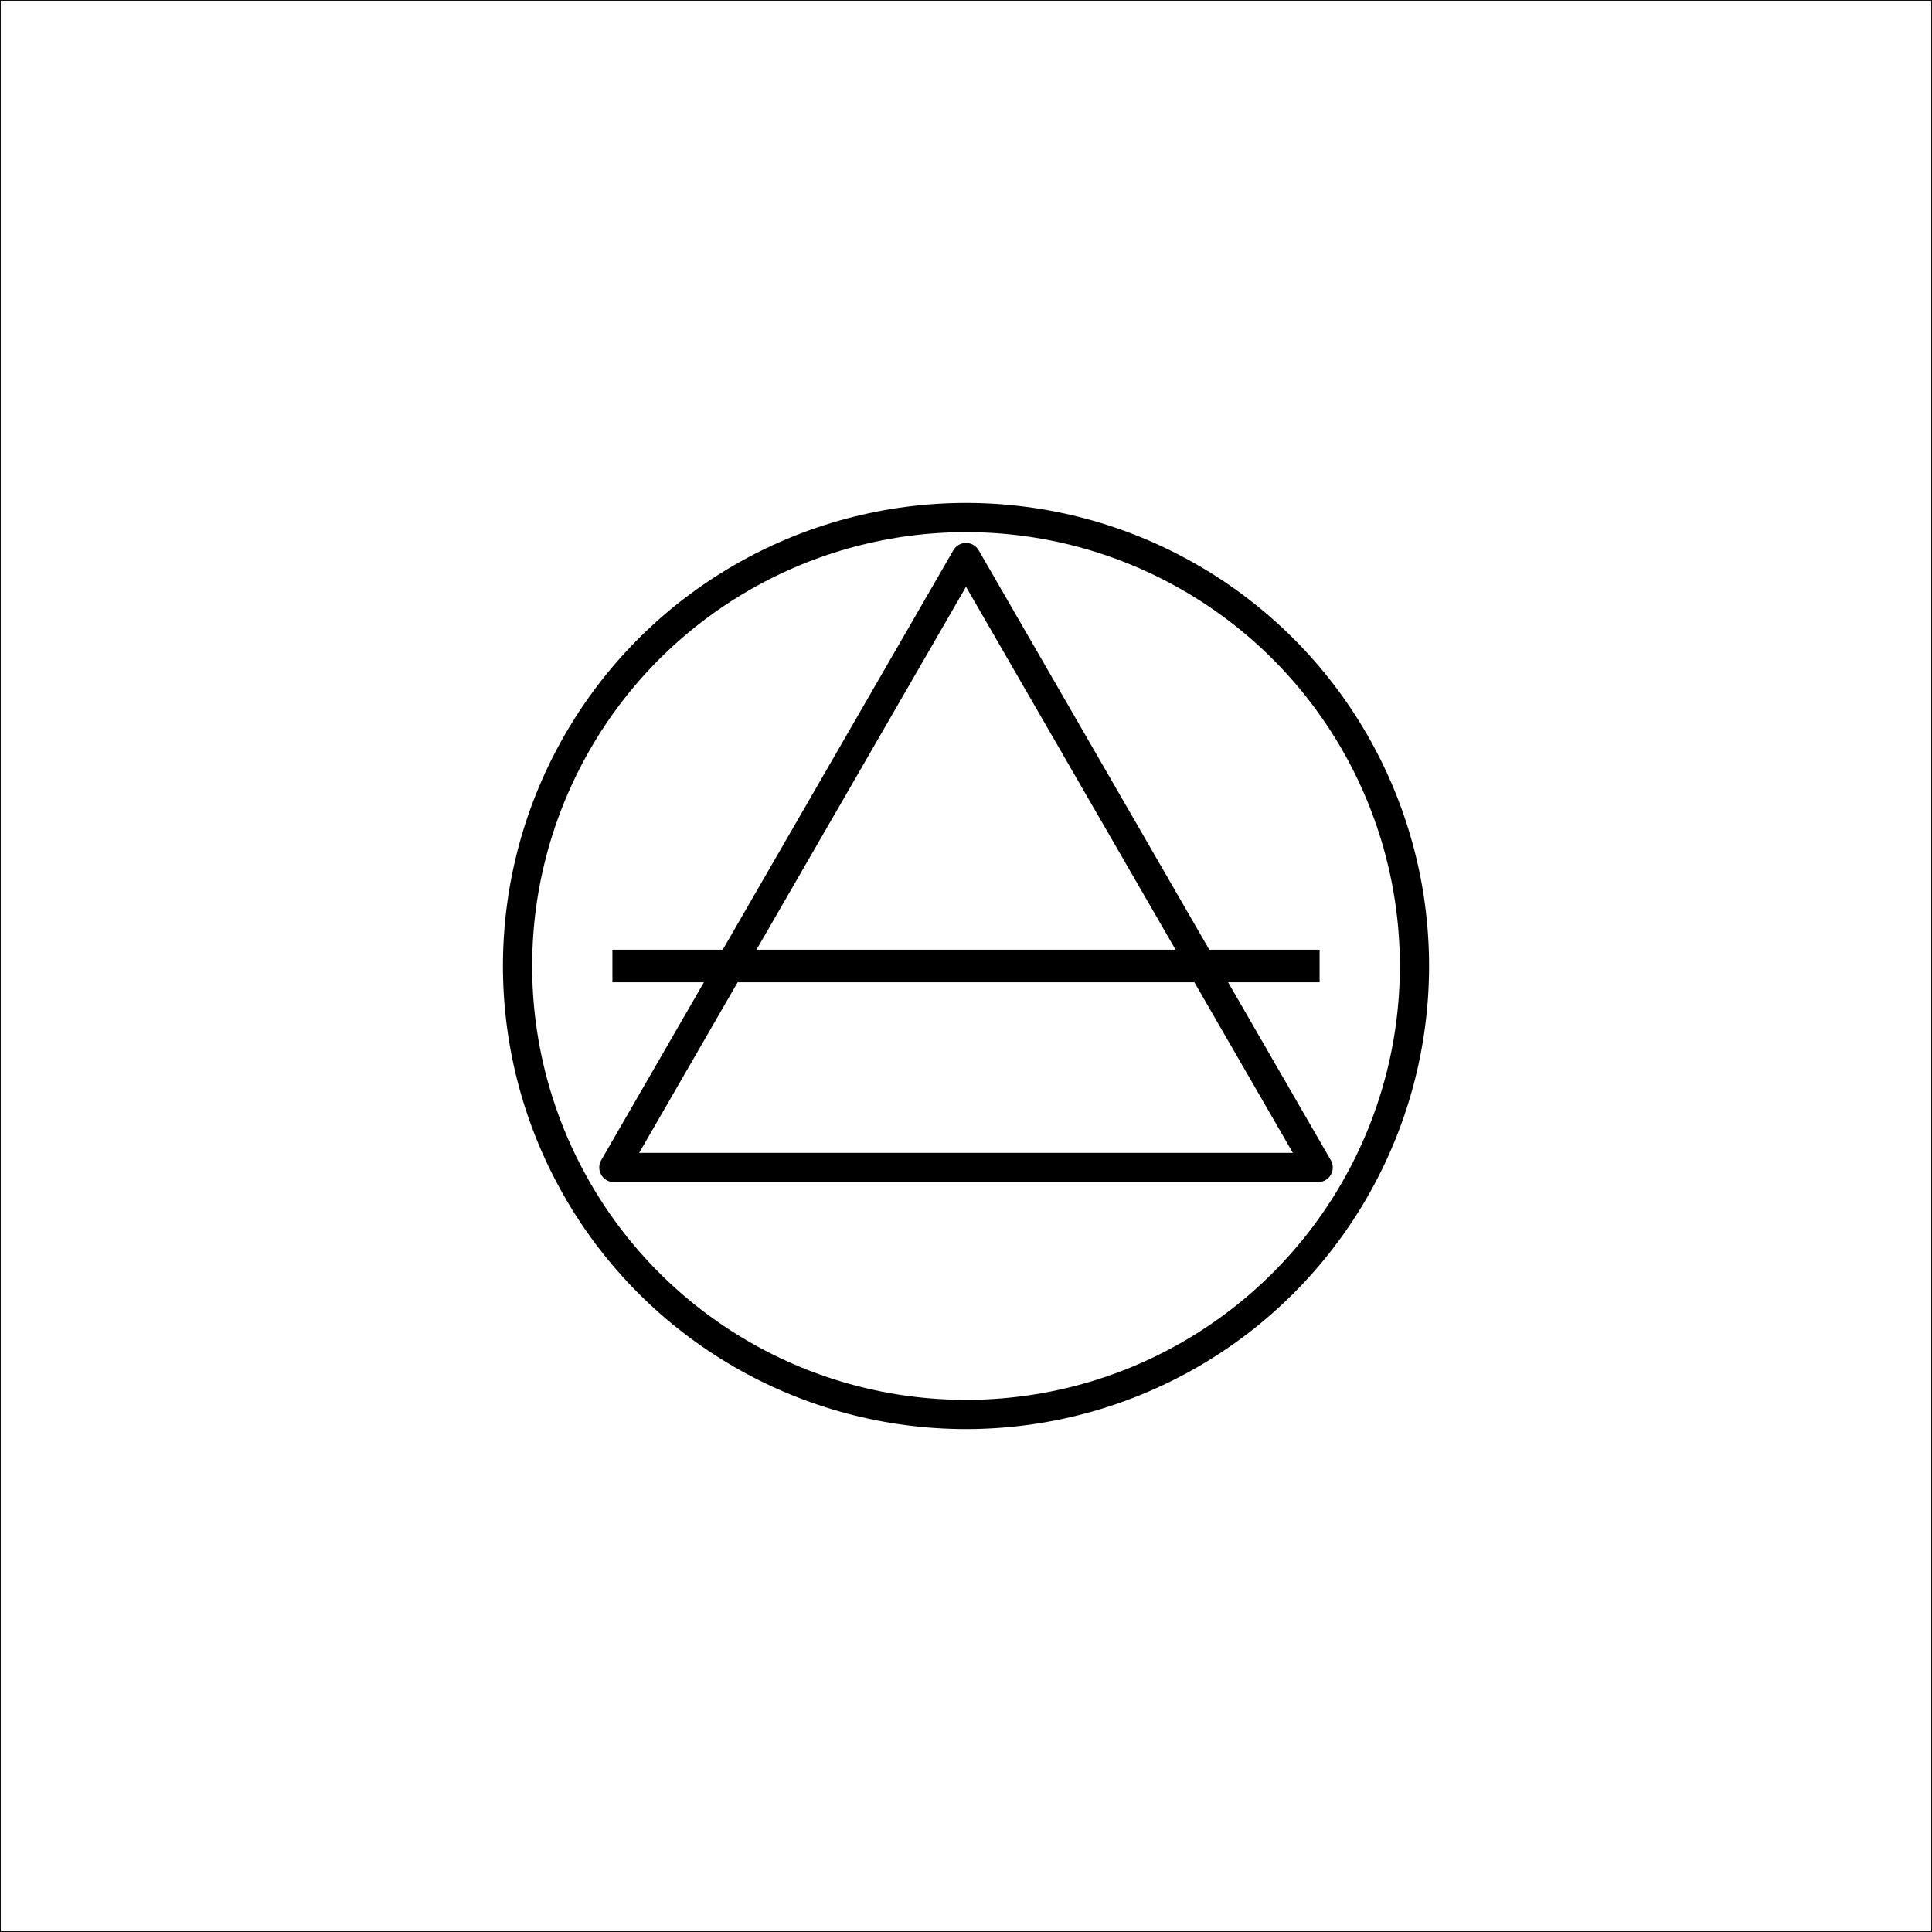 <?xml version="1.0" encoding="UTF-8" standalone="no"?>
<svg
   xmlns:dc="http://purl.org/dc/elements/1.1/"
   xmlns:cc="http://creativecommons.org/ns#"
   xmlns:rdf="http://www.w3.org/1999/02/22-rdf-syntax-ns#"
   xmlns:svg="http://www.w3.org/2000/svg"
   xmlns="http://www.w3.org/2000/svg"
   xmlns:sodipodi="http://sodipodi.sourceforge.net/DTD/sodipodi-0.dtd"
   xmlns:inkscape="http://www.inkscape.org/namespaces/inkscape"
   width="1000"
   height="1000"
   viewBox="0 0 264.583 264.583"
   version="1.1"
   id="svg8"
   sodipodi:docname="Distinctions 2.svg"
   inkscape:version="1.0.1 (3bc2e813f5, 2020-09-07)">
  <rect x="0" y="0" width="264.583" height="264.583" fill="#808080" stroke="none"/>
  <defs
     id="defs2" />
  <sodipodi:namedview
     id="base"
     pagecolor="#ffffff"
     bordercolor="#666666"
     borderopacity="1.0"
     inkscape:pageopacity="0.0"
     inkscape:pageshadow="2"
     inkscape:zoom="0.33602431"
     inkscape:cx="679.74167"
     inkscape:cy="560"
     inkscape:document-units="mm"
     inkscape:current-layer="layer1"
     inkscape:document-rotation="0"
     showgrid="false"
     units="px"
     inkscape:snap-page="true"
     inkscape:snap-bbox="true"
     inkscape:snap-bbox-midpoints="true"
     inkscape:window-width="1360"
     inkscape:window-height="705"
     inkscape:window-x="-8"
     inkscape:window-y="32"
     inkscape:window-maximized="1" />
  <g
     inkscape:label="Layer 1"
     inkscape:groupmode="layer"
     id="layer1">
    <g
       id="g847">
      <rect
         style="fill:#ffffff;stroke:#000000;stroke-width:0.2;stroke-linejoin:round;paint-order:markers fill stroke"
         id="rect10"
         width="264.583"
         height="264.583"
         x="0"
         y="0" />
      <circle
         style="fill:#ffffff;stroke:#000000;stroke-width:4;stroke-linejoin:round;paint-order:markers fill stroke;stroke-miterlimit:4;stroke-dasharray:none"
         id="path12"
         cx="132.292"
         cy="132.292"
         r="61.417" />
      <path
         sodipodi:type="star"
         style="fill:#ffffff;stroke:#000000;stroke-width:4;stroke-linejoin:round;stroke-miterlimit:4;stroke-dasharray:none;paint-order:markers fill stroke"
         id="path839"
         sodipodi:sides="3"
         sodipodi:cx="132.29167"
         sodipodi:cy="132.04056"
         sodipodi:r1="55.688259"
         sodipodi:r2="27.844128"
         sodipodi:arg1="0.52359878"
         sodipodi:arg2="1.5707963"
         inkscape:flatsided="false"
         inkscape:rounded="0"
         inkscape:randomized="0"
         d="m 180.519,159.885 -48.227,0 -48.227,0 24.114,-41.766 24.114,-41.766 24.114,41.766 z"
         inkscape:transform-center-x="1.676466e-06"
         inkscape:transform-center-y="-13.922067" />
      <path
         style="fill:none;stroke:#000000;stroke-width:4.459;stroke-linecap:butt;stroke-linejoin:miter;stroke-miterlimit:4;stroke-dasharray:none;stroke-opacity:1"
         d="M 83.867,132.292 H 180.716"
         id="path841" />
    </g>
    <g
       id="g847-3"
       transform="translate(319.672,-13.395)"
       inkscape:export-xdpi="95.699997"
       inkscape:export-ydpi="95.699997">
      <rect
         style="fill:#000000;stroke:#ffffff;stroke-width:0.2;stroke-linejoin:round;paint-order:markers fill stroke"
         id="rect10-6"
         width="264.583"
         height="264.583"
         x="0"
         y="0" />
      <circle
         style="fill:#000000;stroke:#ffffff;stroke-width:4;stroke-linejoin:round;stroke-miterlimit:4;stroke-dasharray:none;paint-order:markers fill stroke"
         id="path12-9"
         cx="132.292"
         cy="132.292"
         r="61.417" />
      <path
         sodipodi:type="star"
         style="fill:#000000;stroke:#ffffff;stroke-width:4;stroke-linejoin:round;stroke-miterlimit:4;stroke-dasharray:none;paint-order:markers fill stroke"
         id="path839-6"
         sodipodi:sides="3"
         sodipodi:cx="132.29167"
         sodipodi:cy="132.04056"
         sodipodi:r1="55.688259"
         sodipodi:r2="27.844128"
         sodipodi:arg1="0.52359878"
         sodipodi:arg2="1.5707963"
         inkscape:flatsided="false"
         inkscape:rounded="0"
         inkscape:randomized="0"
         d="m 180.519,159.885 -48.227,0 -48.227,0 24.114,-41.766 24.114,-41.766 24.114,41.766 z"
         inkscape:transform-center-x="1.676466e-06"
         inkscape:transform-center-y="-13.922067" />
      <path
         style="fill:none;stroke:#ffffff;stroke-width:4.459;stroke-linecap:butt;stroke-linejoin:miter;stroke-miterlimit:4;stroke-dasharray:none;stroke-opacity:1"
         d="M 83.867,132.292 H 180.716"
         id="path841-7" />
    </g>
  </g>
</svg>
